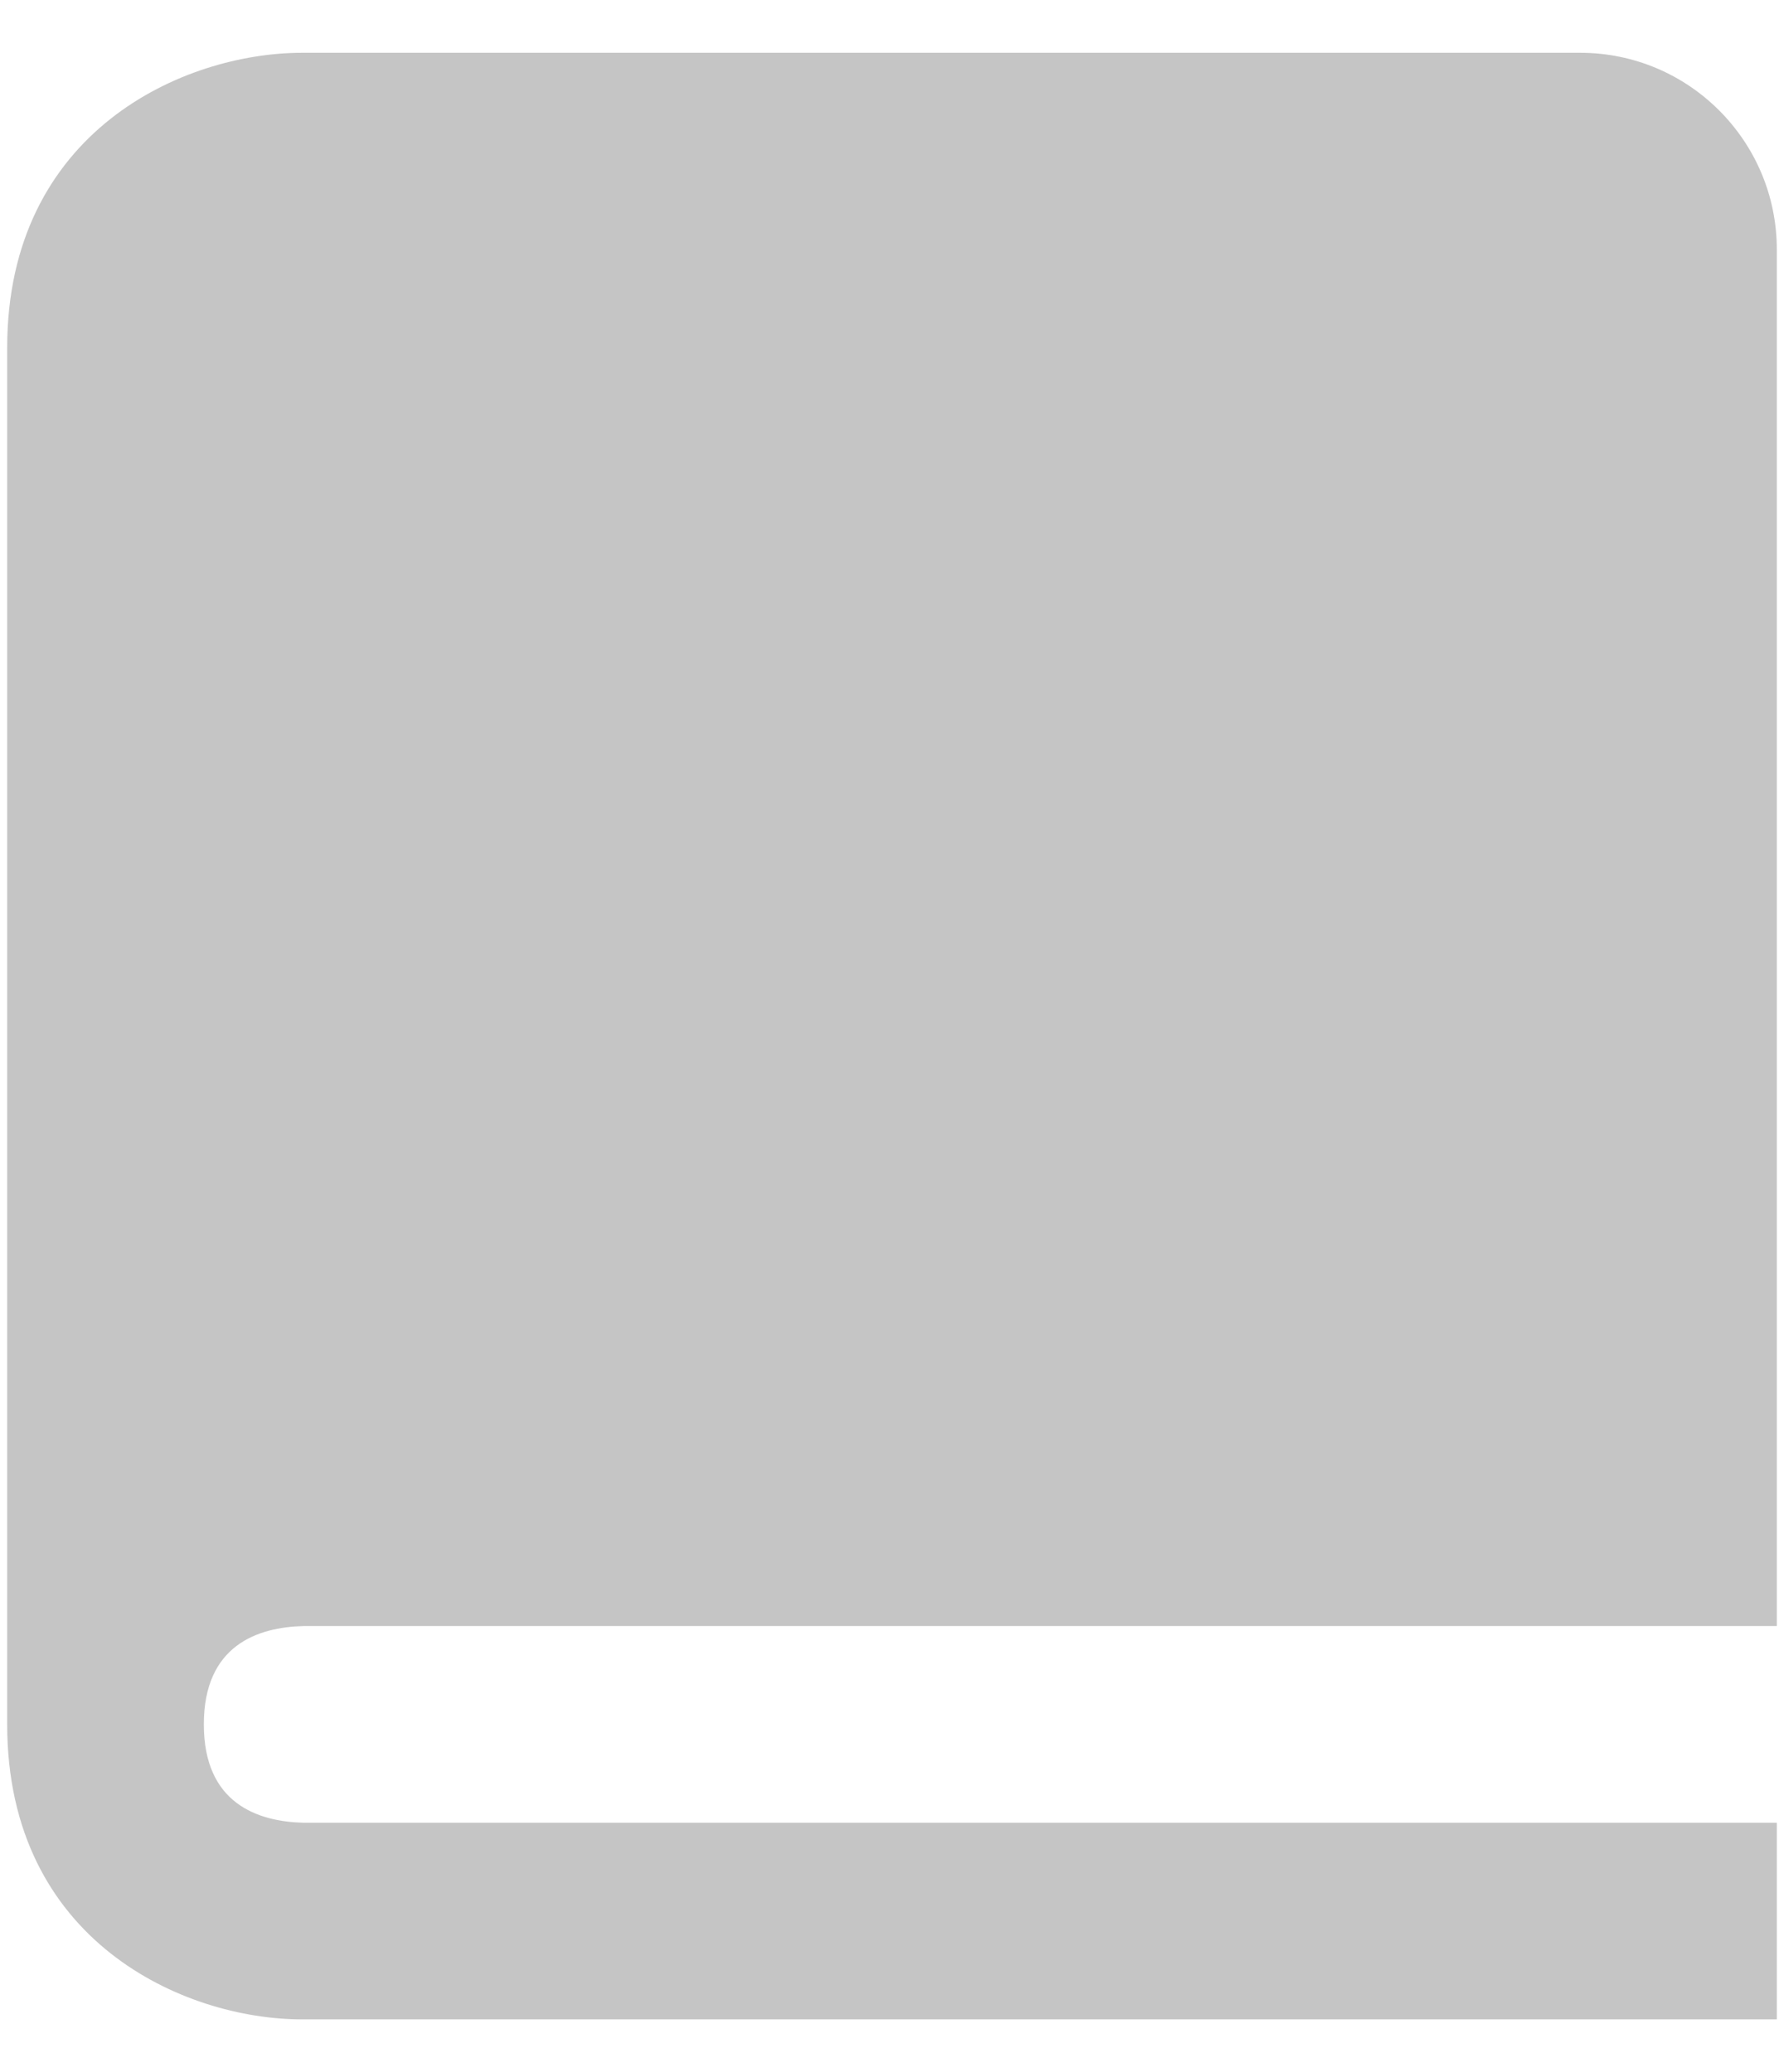 <svg width="31" height="36" viewBox="0 0 31 36" fill="none" xmlns="http://www.w3.org/2000/svg">
<path d="M0.125 6.042V29.958C0.125 33.718 3.19 35.083 5.25 35.083H30.875V31.667H5.271C4.481 31.646 3.542 31.335 3.542 29.958C3.542 28.581 4.481 28.27 5.271 28.25H30.875V4.333C30.875 2.449 29.343 0.917 27.458 0.917H5.25C3.19 0.917 0.125 2.282 0.125 6.042Z" fill="#C5C5C5"/>
</svg>
